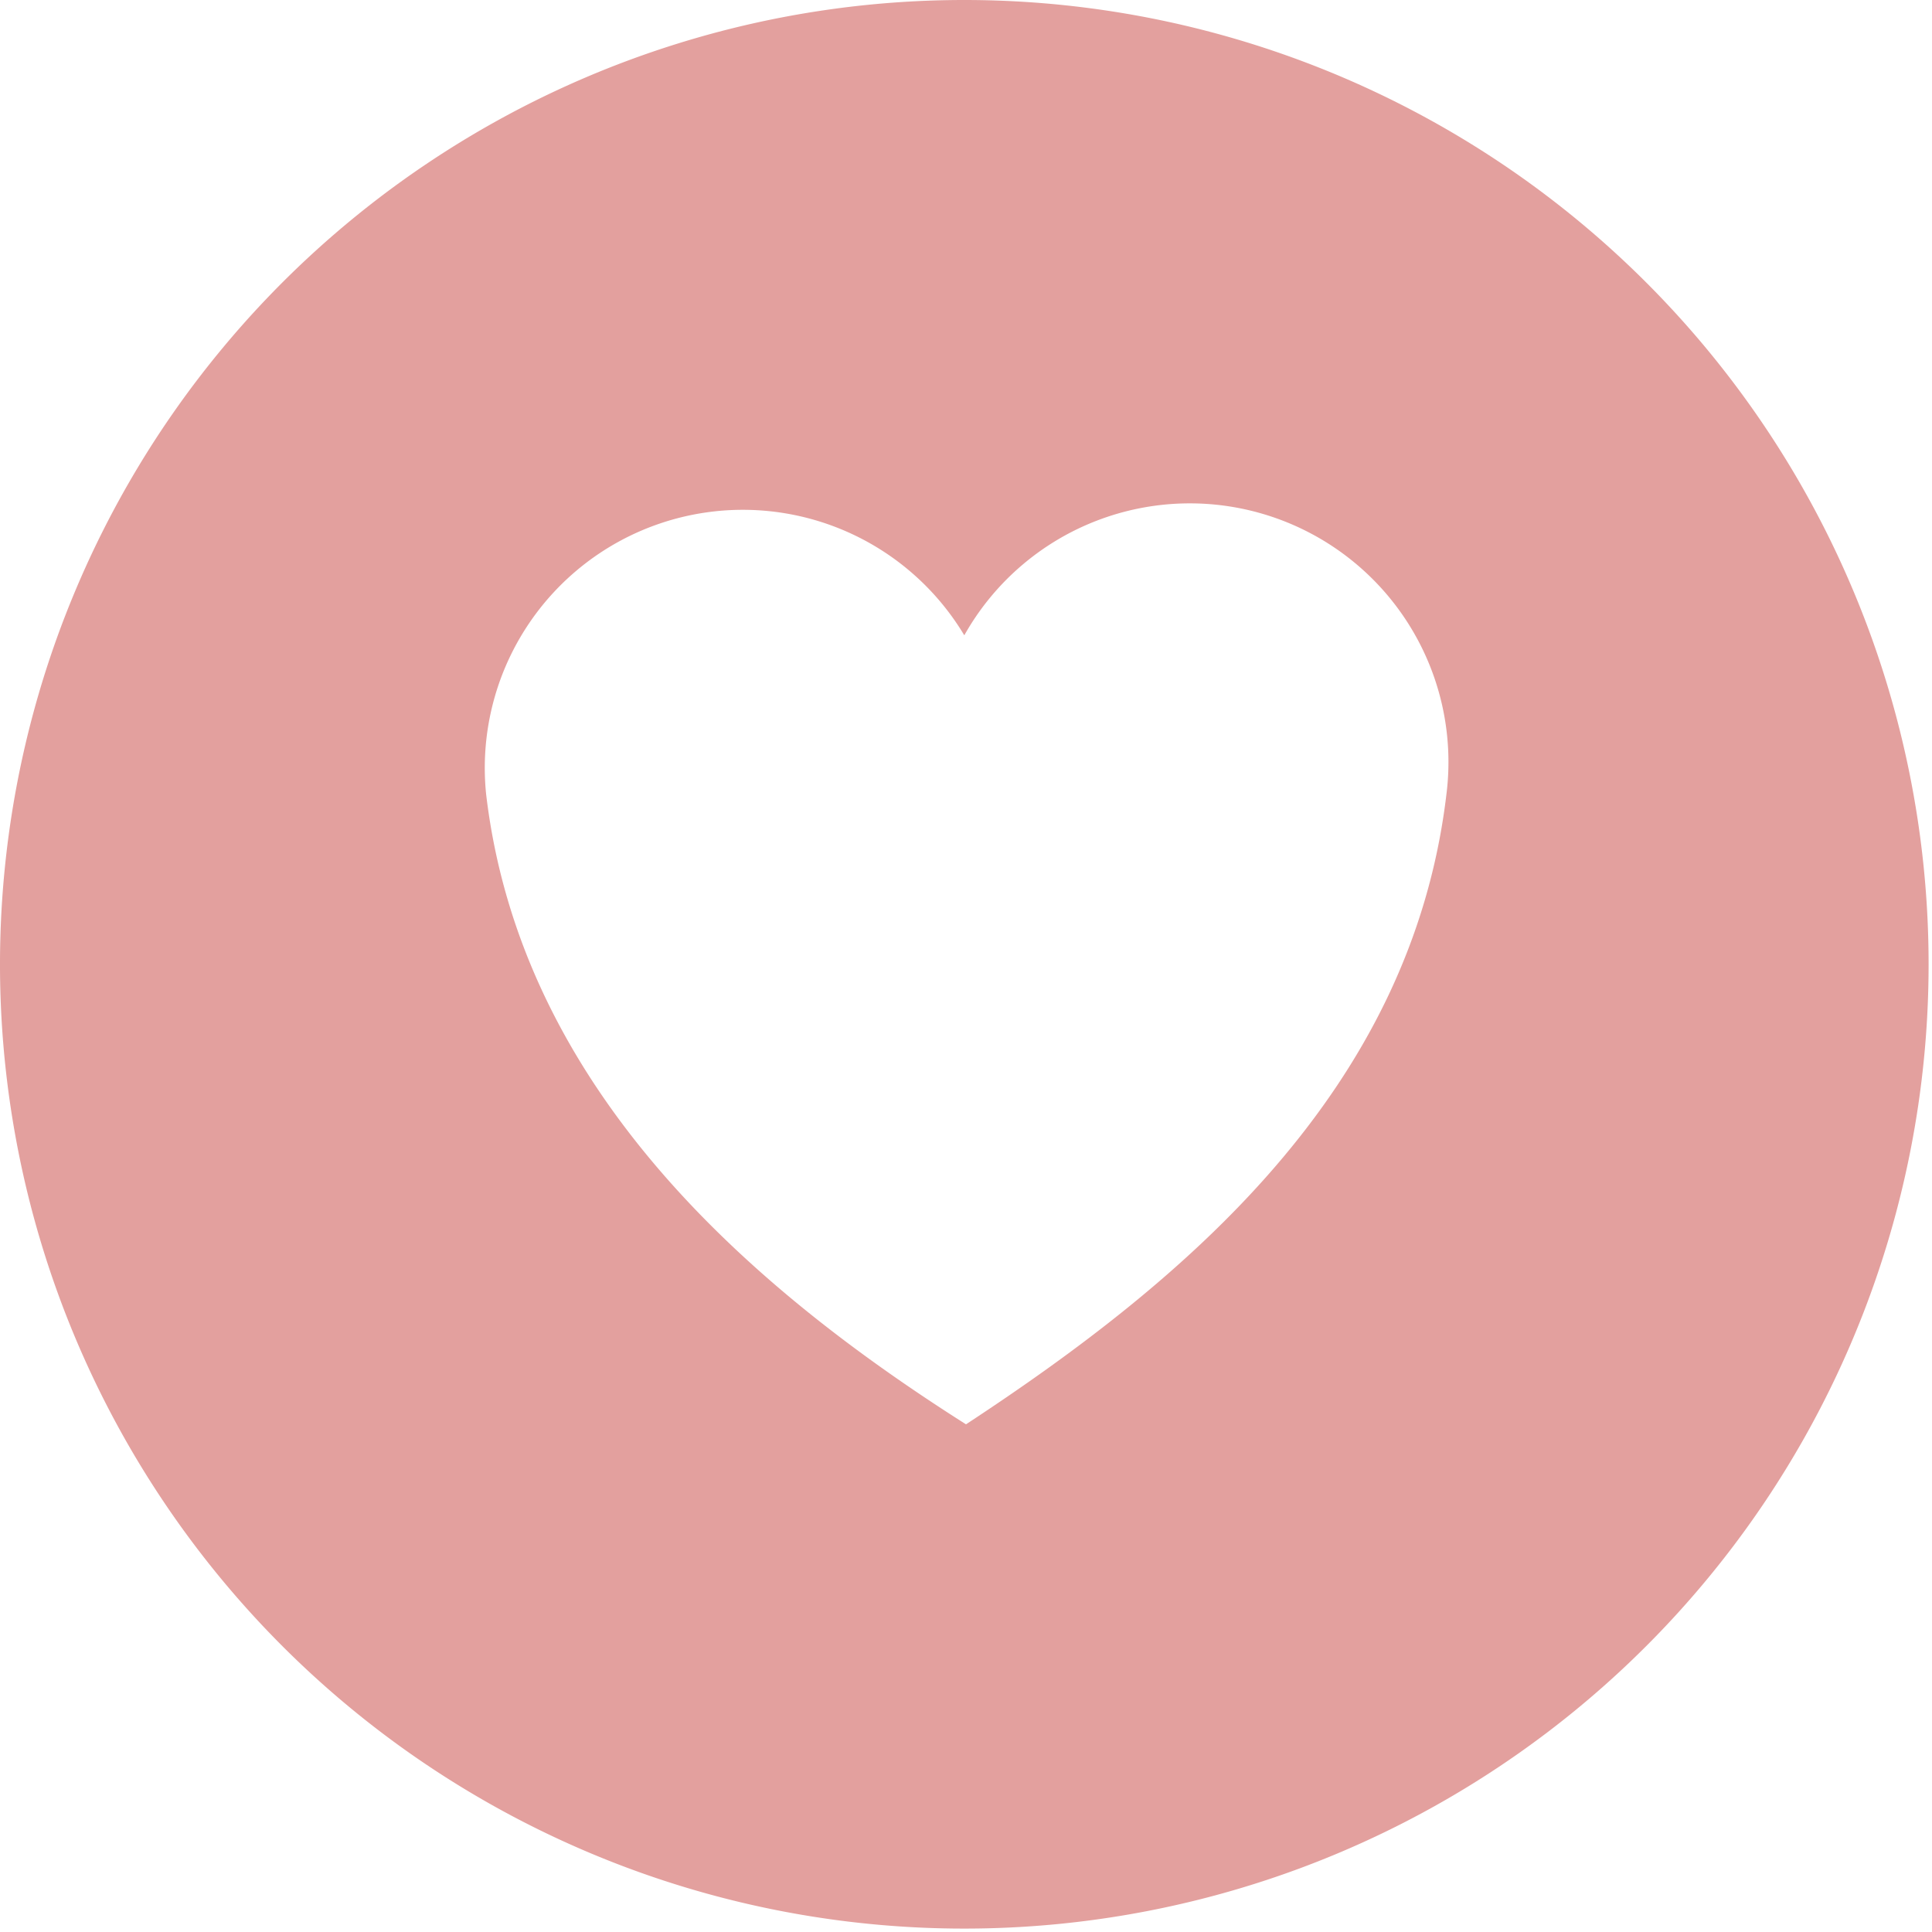 <svg xmlns="http://www.w3.org/2000/svg" viewBox="0 0 34.06 34.06">
  <defs>
    <style>
      .cls-1 {
        fill: #e3a09e;
      }
    </style>
  </defs>
  <g id="Layer_2" data-name="Layer 2">
    <g id="Layer_1-2" data-name="Layer 1">
      <path class="cls-1" d="M17,0a17,17,0,1,0,17,17A17,17,0,0,0,17,0ZM25.5,14c-.62,5.23-4.6,8.57-8.47,11.11C13.34,22.77,9.19,19.27,8.57,14A4.55,4.55,0,0,1,17,11.2,4.56,4.56,0,0,1,25.5,14Z"/>
    </g>
  </g>
</svg>
